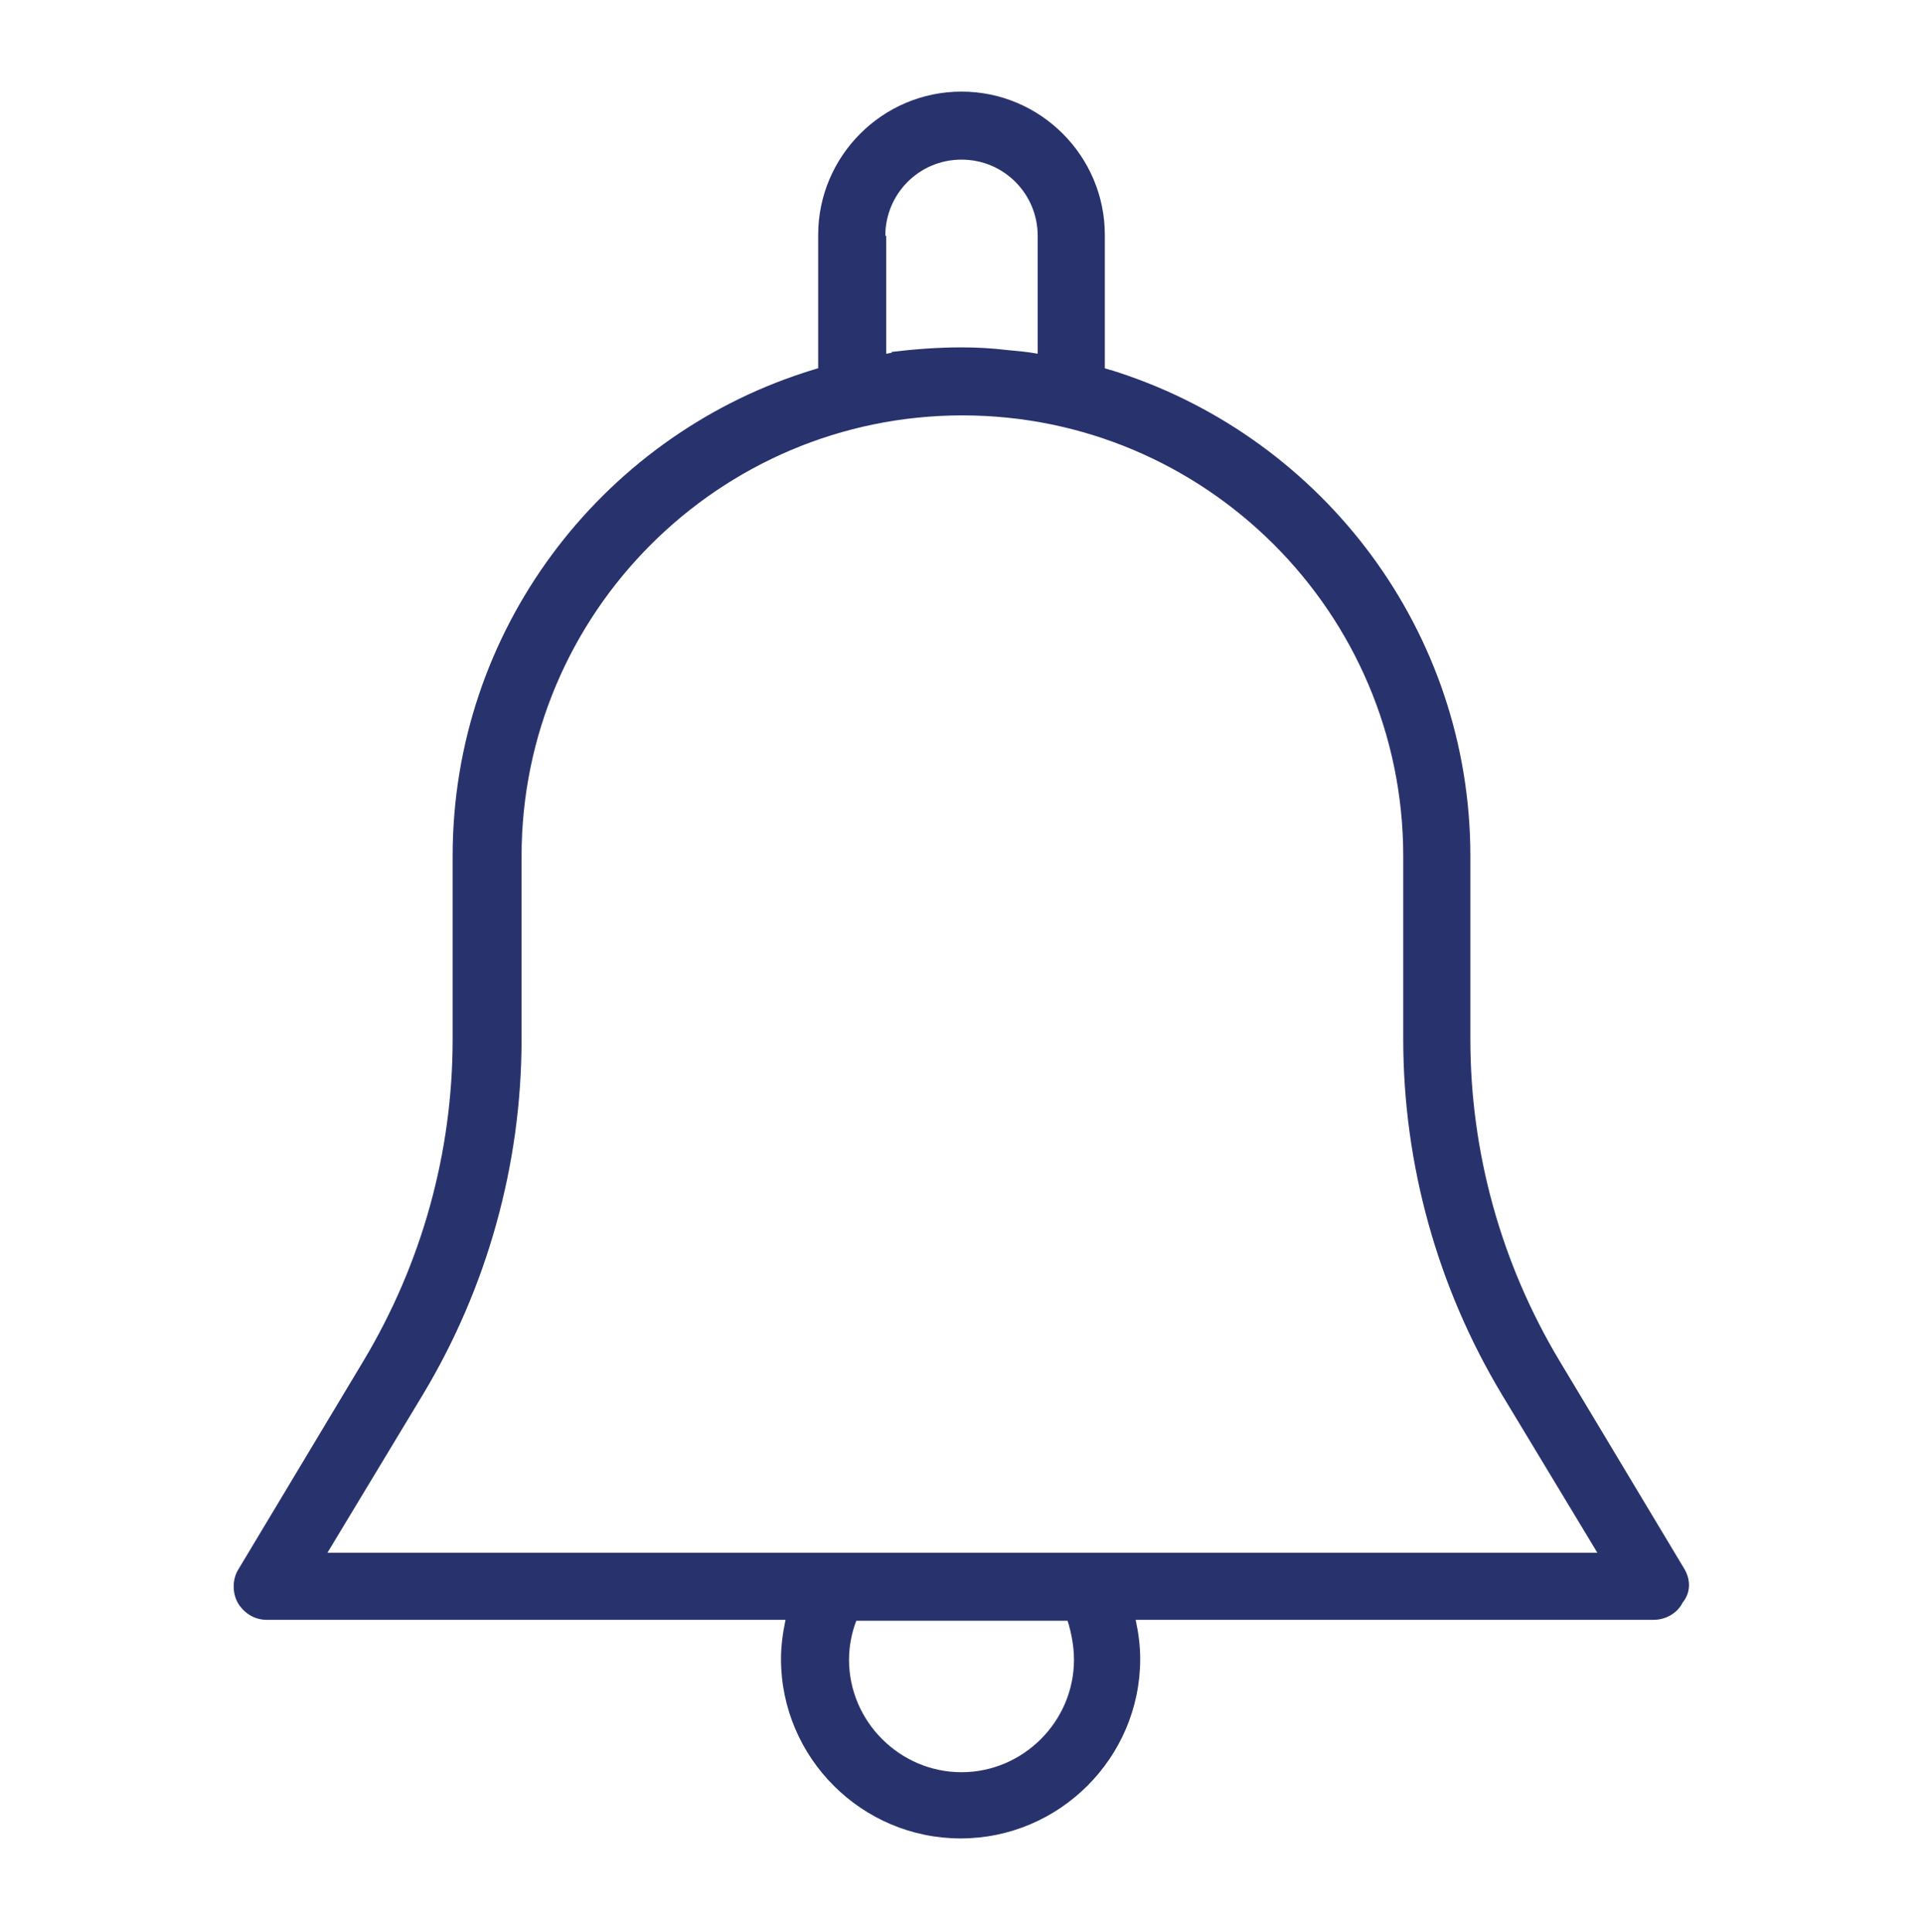 <?xml version="1.0" encoding="utf-8"?>
<!-- Generator: Adobe Illustrator 19.0.0, SVG Export Plug-In . SVG Version: 6.00 Build 0)  -->
<svg version="1.1" id="Layer_1" xmlns="http://www.w3.org/2000/svg" xmlns:xlink="http://www.w3.org/1999/xlink" x="0px" y="0px"
	 viewBox="-294 386.7 21.2 21.3" style="enable-background:new -294 386.7 21.2 21.3;" xml:space="preserve">
<style type="text/css">
	.st0{fill:none;stroke:#002459;stroke-width:0.4;stroke-miterlimit:10;}
	.st1{fill:none;stroke:#002459;stroke-width:0.3;stroke-miterlimit:10;}
	.st2{fill:none;stroke:#000000;stroke-width:0.4;stroke-miterlimit:10;}
	.st3{fill:none;stroke:#000000;stroke-width:0.2;stroke-miterlimit:10;}
	.st4{fill:#28336D;}
</style>
<g>
	<g>
		<path class="st0" d="M-581,790.4c-2.7,0-2.6-2.2-2.6-2.2c0.9,0,1.8,0,2.7,0s1.8,0,2.7,0C-578.3,788.2-578.2,790.4-581,790.4z"/>
		<path class="st0" d="M-580.9,770.5c1.4,0,1.2,1.3,1.2,1.3c0.4,0.1,0.7,0.2,1.1,0.3c0.3,0.1,0.7,0.3,1,0.4c1.5,0.8,2.4,2.1,2.8,3.7
			c0.3,1,0.3,2,0.3,3c0,1.1,0.1,2.2,0.3,3.4c0.3,2,1.5,3.4,3.1,4.5l0,0c-6.6,0-13.2,0-19.8,0l0,0c0.2-0.1,0.3-0.2,0.5-0.4
			c0.5-0.5,1-0.9,1.5-1.4c0.9-1,1.2-2.3,1.3-3.7c0.1-1,0.1-1.9,0.1-2.9s0.1-1.9,0.4-2.9c0.6-2,1.9-3.3,3.9-3.8
			c0.3-0.1,0.6-0.2,0.9-0.2C-582.2,771.8-582.3,770.5-580.9,770.5z"/>
	</g>
	<path class="st1" d="M-579.4,773.5c0,0,2,0.7,2.4,2.7"/>
</g>
<g>
	<polygon class="st2" points="-570.9,777.2 -570.9,781.1 -567.6,783.8 -570.1,783.8 -570.1,792.5 -574.8,792.5 -574.8,786.8 
		-577.4,786.8 -580.1,786.8 -580.1,792.5 -584.7,792.5 -584.7,783.8 -587.2,783.8 -577.4,775.6 -572.2,780 -572.2,777.2 	"/>
	<polygon class="st3" points="-577.4,777.5 -584.2,783.3 -585.3,783.3 -577.4,776.7 -569.5,783.3 -570.6,783.3 	"/>
	<g>
		<rect x="-579.3" y="780.9" class="st3" width="3.7" height="3.7"/>
		<line class="st3" x1="-575.6" y1="782.7" x2="-579.3" y2="782.7"/>
		<line class="st3" x1="-577.4" y1="780.9" x2="-577.4" y2="784.6"/>
	</g>
</g>
<path id="XMLID_629_" class="st4" d="M-275.43,404L-275.43,404l-1.38-2.3c-0.64-1.07-0.98-2.29-0.98-3.54v-2.02
	c0-2.48-1.62-4.59-3.87-5.33l0,0c-0.02-0.01-0.04-0.01-0.06-0.02c-0.01,0-0.02-0.01-0.04-0.01v0c-0.02-0.01-0.04-0.01-0.06-0.02
	v-1.47c0-0.87-0.71-1.58-1.58-1.58c-0.87,0-1.58,0.71-1.58,1.58v1.47c-0.1,0.03-0.16,0.05-0.16,0.05l0,0
	c-2.24,0.73-3.87,2.84-3.87,5.33v2.02c0,1.25-0.34,2.47-0.98,3.54l-1.38,2.3c-0.07,0.11-0.07,0.26-0.01,0.37
	c0.07,0.12,0.19,0.19,0.32,0.19h5.02h0.64h0.06c-0.03,0.14-0.05,0.29-0.05,0.43c0,1.09,0.89,1.98,1.98,1.98
	c1.09,0,1.98-0.89,1.98-1.98c0-0.15-0.02-0.29-0.05-0.43h0.06h0.09h5.56c0.13,0,0.26-0.07,0.32-0.19
	C-275.36,404.26-275.36,404.12-275.43,404z M-284.24,389.3c0-0.46,0.37-0.84,0.84-0.84s0.84,0.38,0.84,0.84v1.3
	c-0.11-0.02-0.22-0.03-0.33-0.04c-0.17-0.02-0.33-0.03-0.51-0.03c-0.26,0-0.52,0.02-0.77,0.05v0.01c-0.02,0-0.04,0.01-0.06,0.01
	V389.3z M-282.16,405c0,0.68-0.56,1.24-1.24,1.24c-0.68,0-1.24-0.56-1.24-1.24c0-0.15,0.03-0.3,0.08-0.43h0.07h2.19h0.07
	C-282.19,404.7-282.16,404.85-282.16,405z M-281.31,403.82h-0.48h-0.44h-2.34h-0.22c0,0,0,0,0,0c0,0,0,0,0,0h-0.22h-1.02h-4.36
	l1.05-1.74c0.71-1.18,1.09-2.54,1.09-3.92v-2.02c0-2.68,2.18-4.86,4.86-4.86s4.86,2.18,4.86,4.86v2.02c0,1.38,0.38,2.74,1.09,3.92
	l1.05,1.74H-281.31z"/>
</svg>
